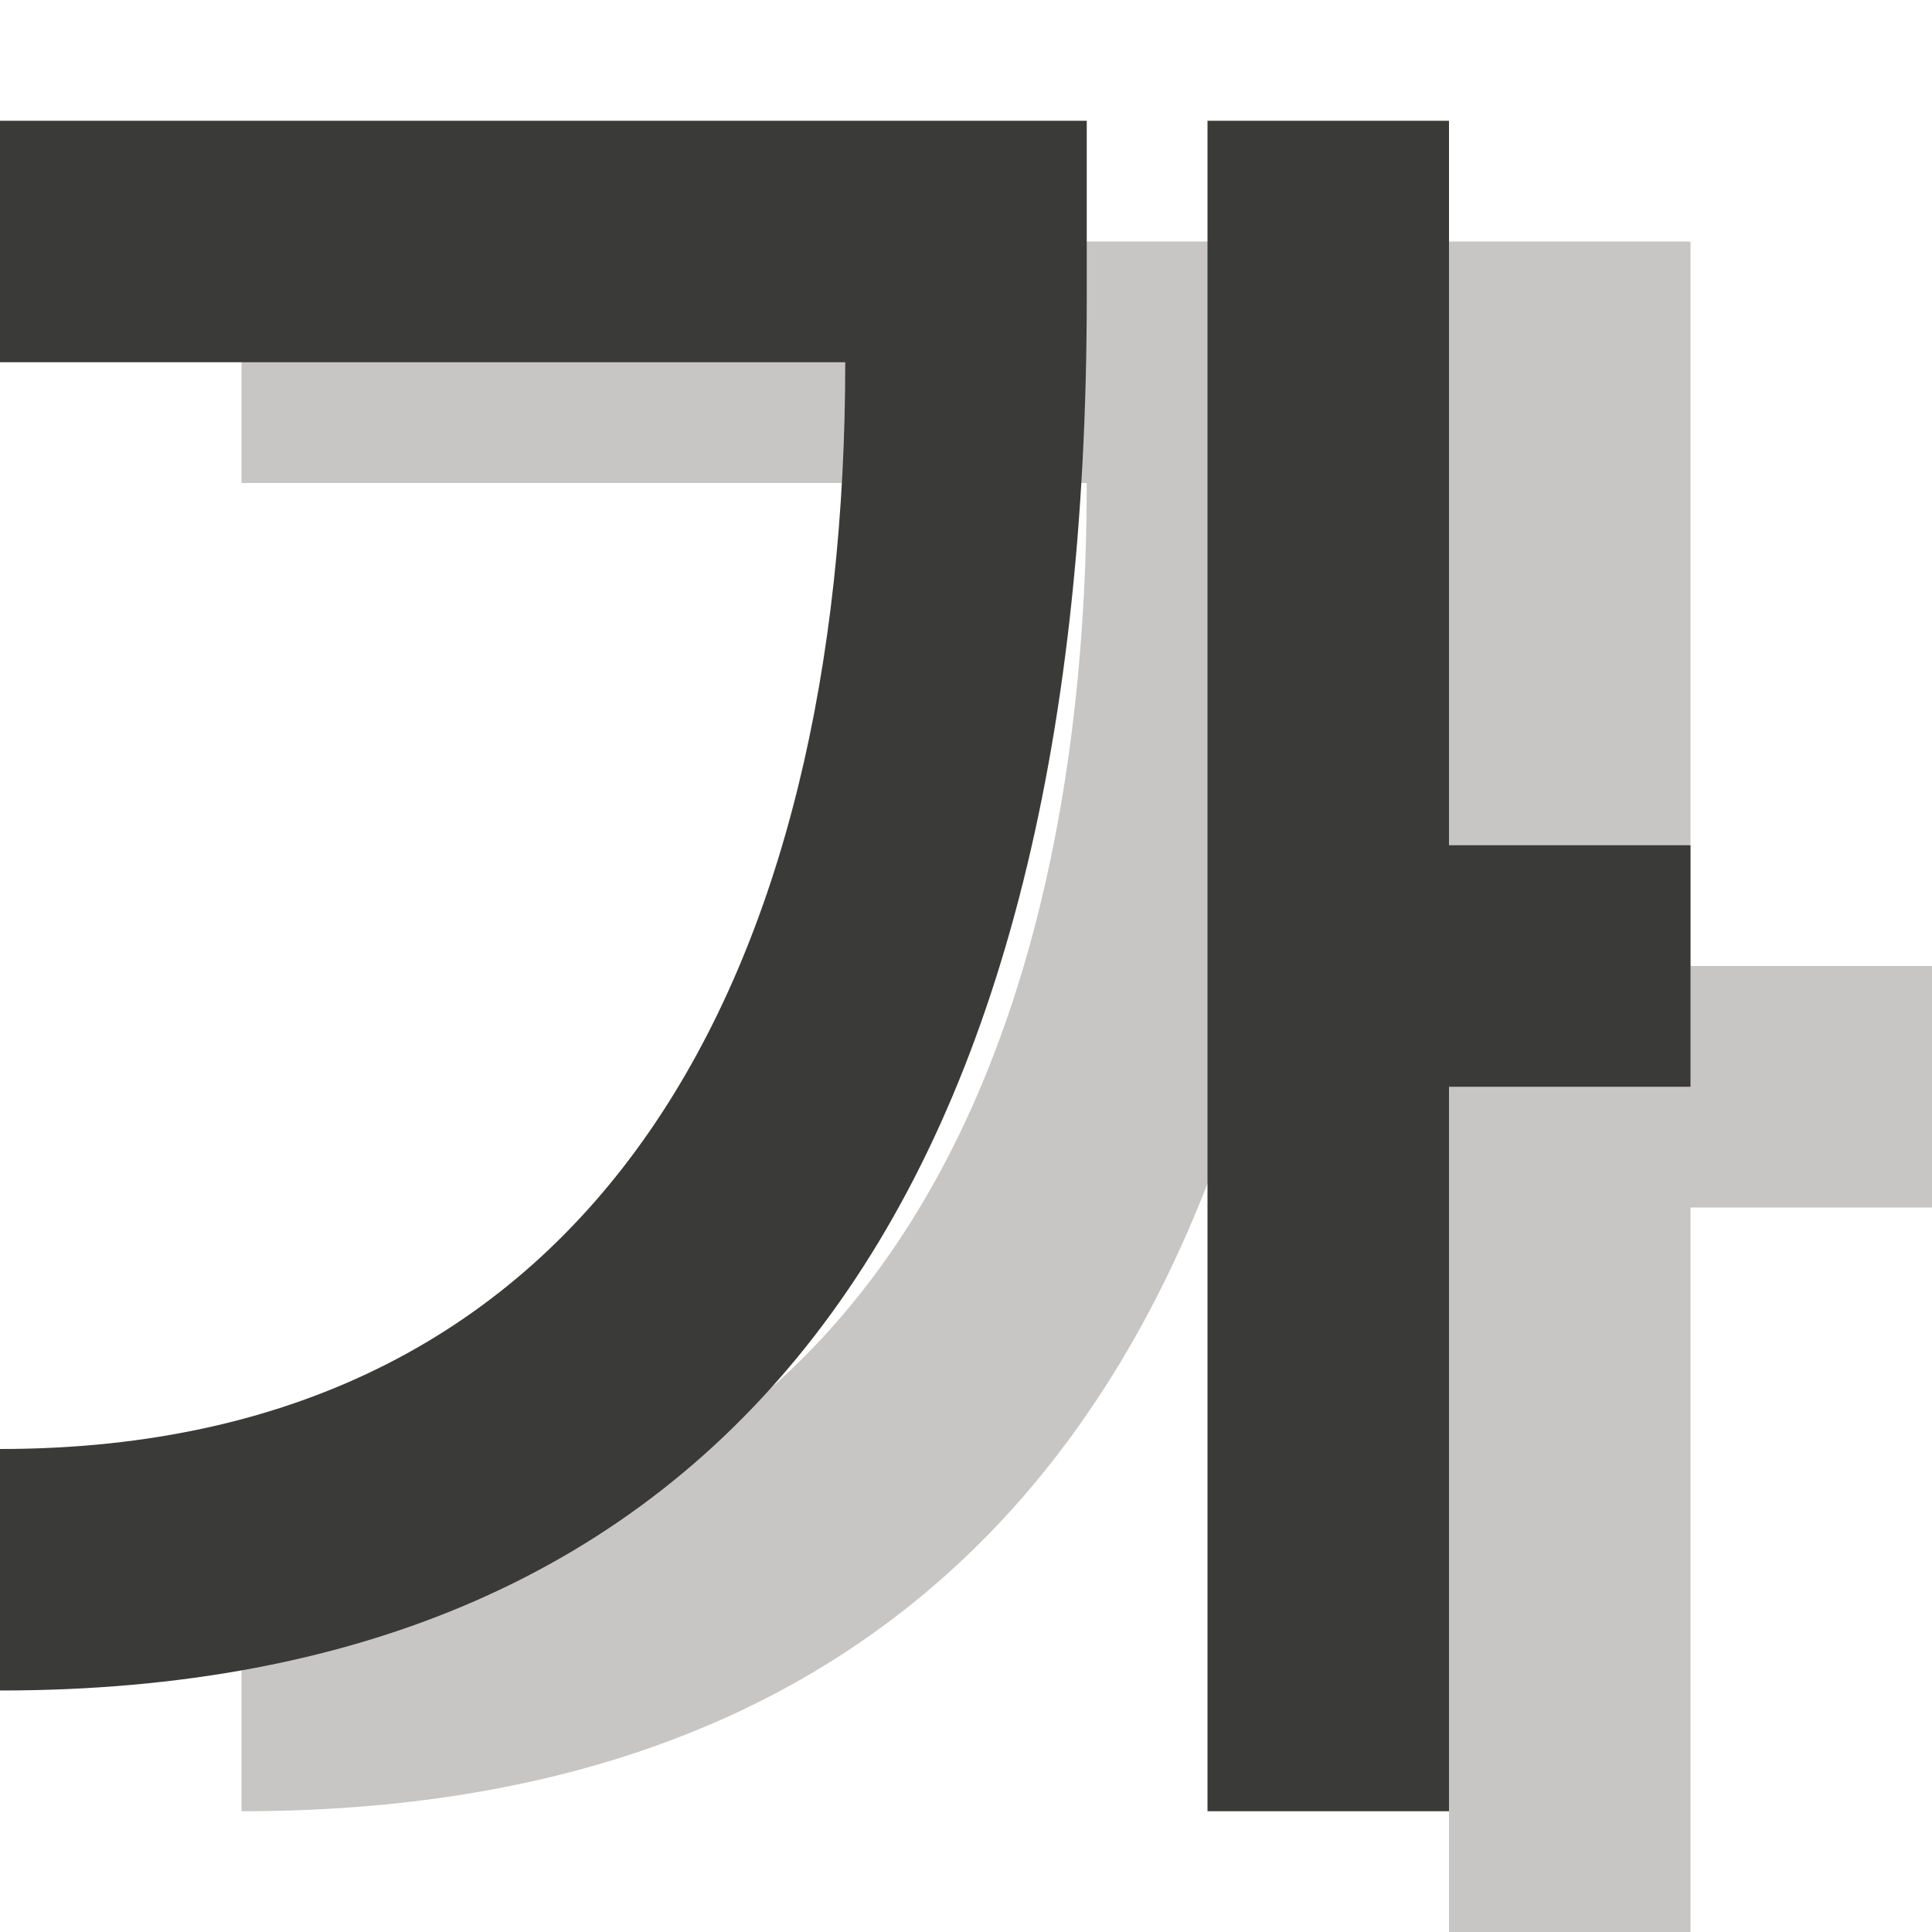 <svg viewBox="0 0 16 16" xmlns="http://www.w3.org/2000/svg"><g fill-rule="evenodd"><path d="m12 2v14h2v-6h2v-2h-2v-6zm-10 0v2h7c0 5-2 9-7 9v2c6 0 9-4 9-11.543v-1.457z" fill="#c8c6c4"/><path d="m10 1v14h2v-6h2v-2h-2v-6zm-10 0v2h7c0 5-2 9-7 9v2c6 0 9-4 9-11.543v-1.457z" fill="#3a3a38"/></g></svg>
